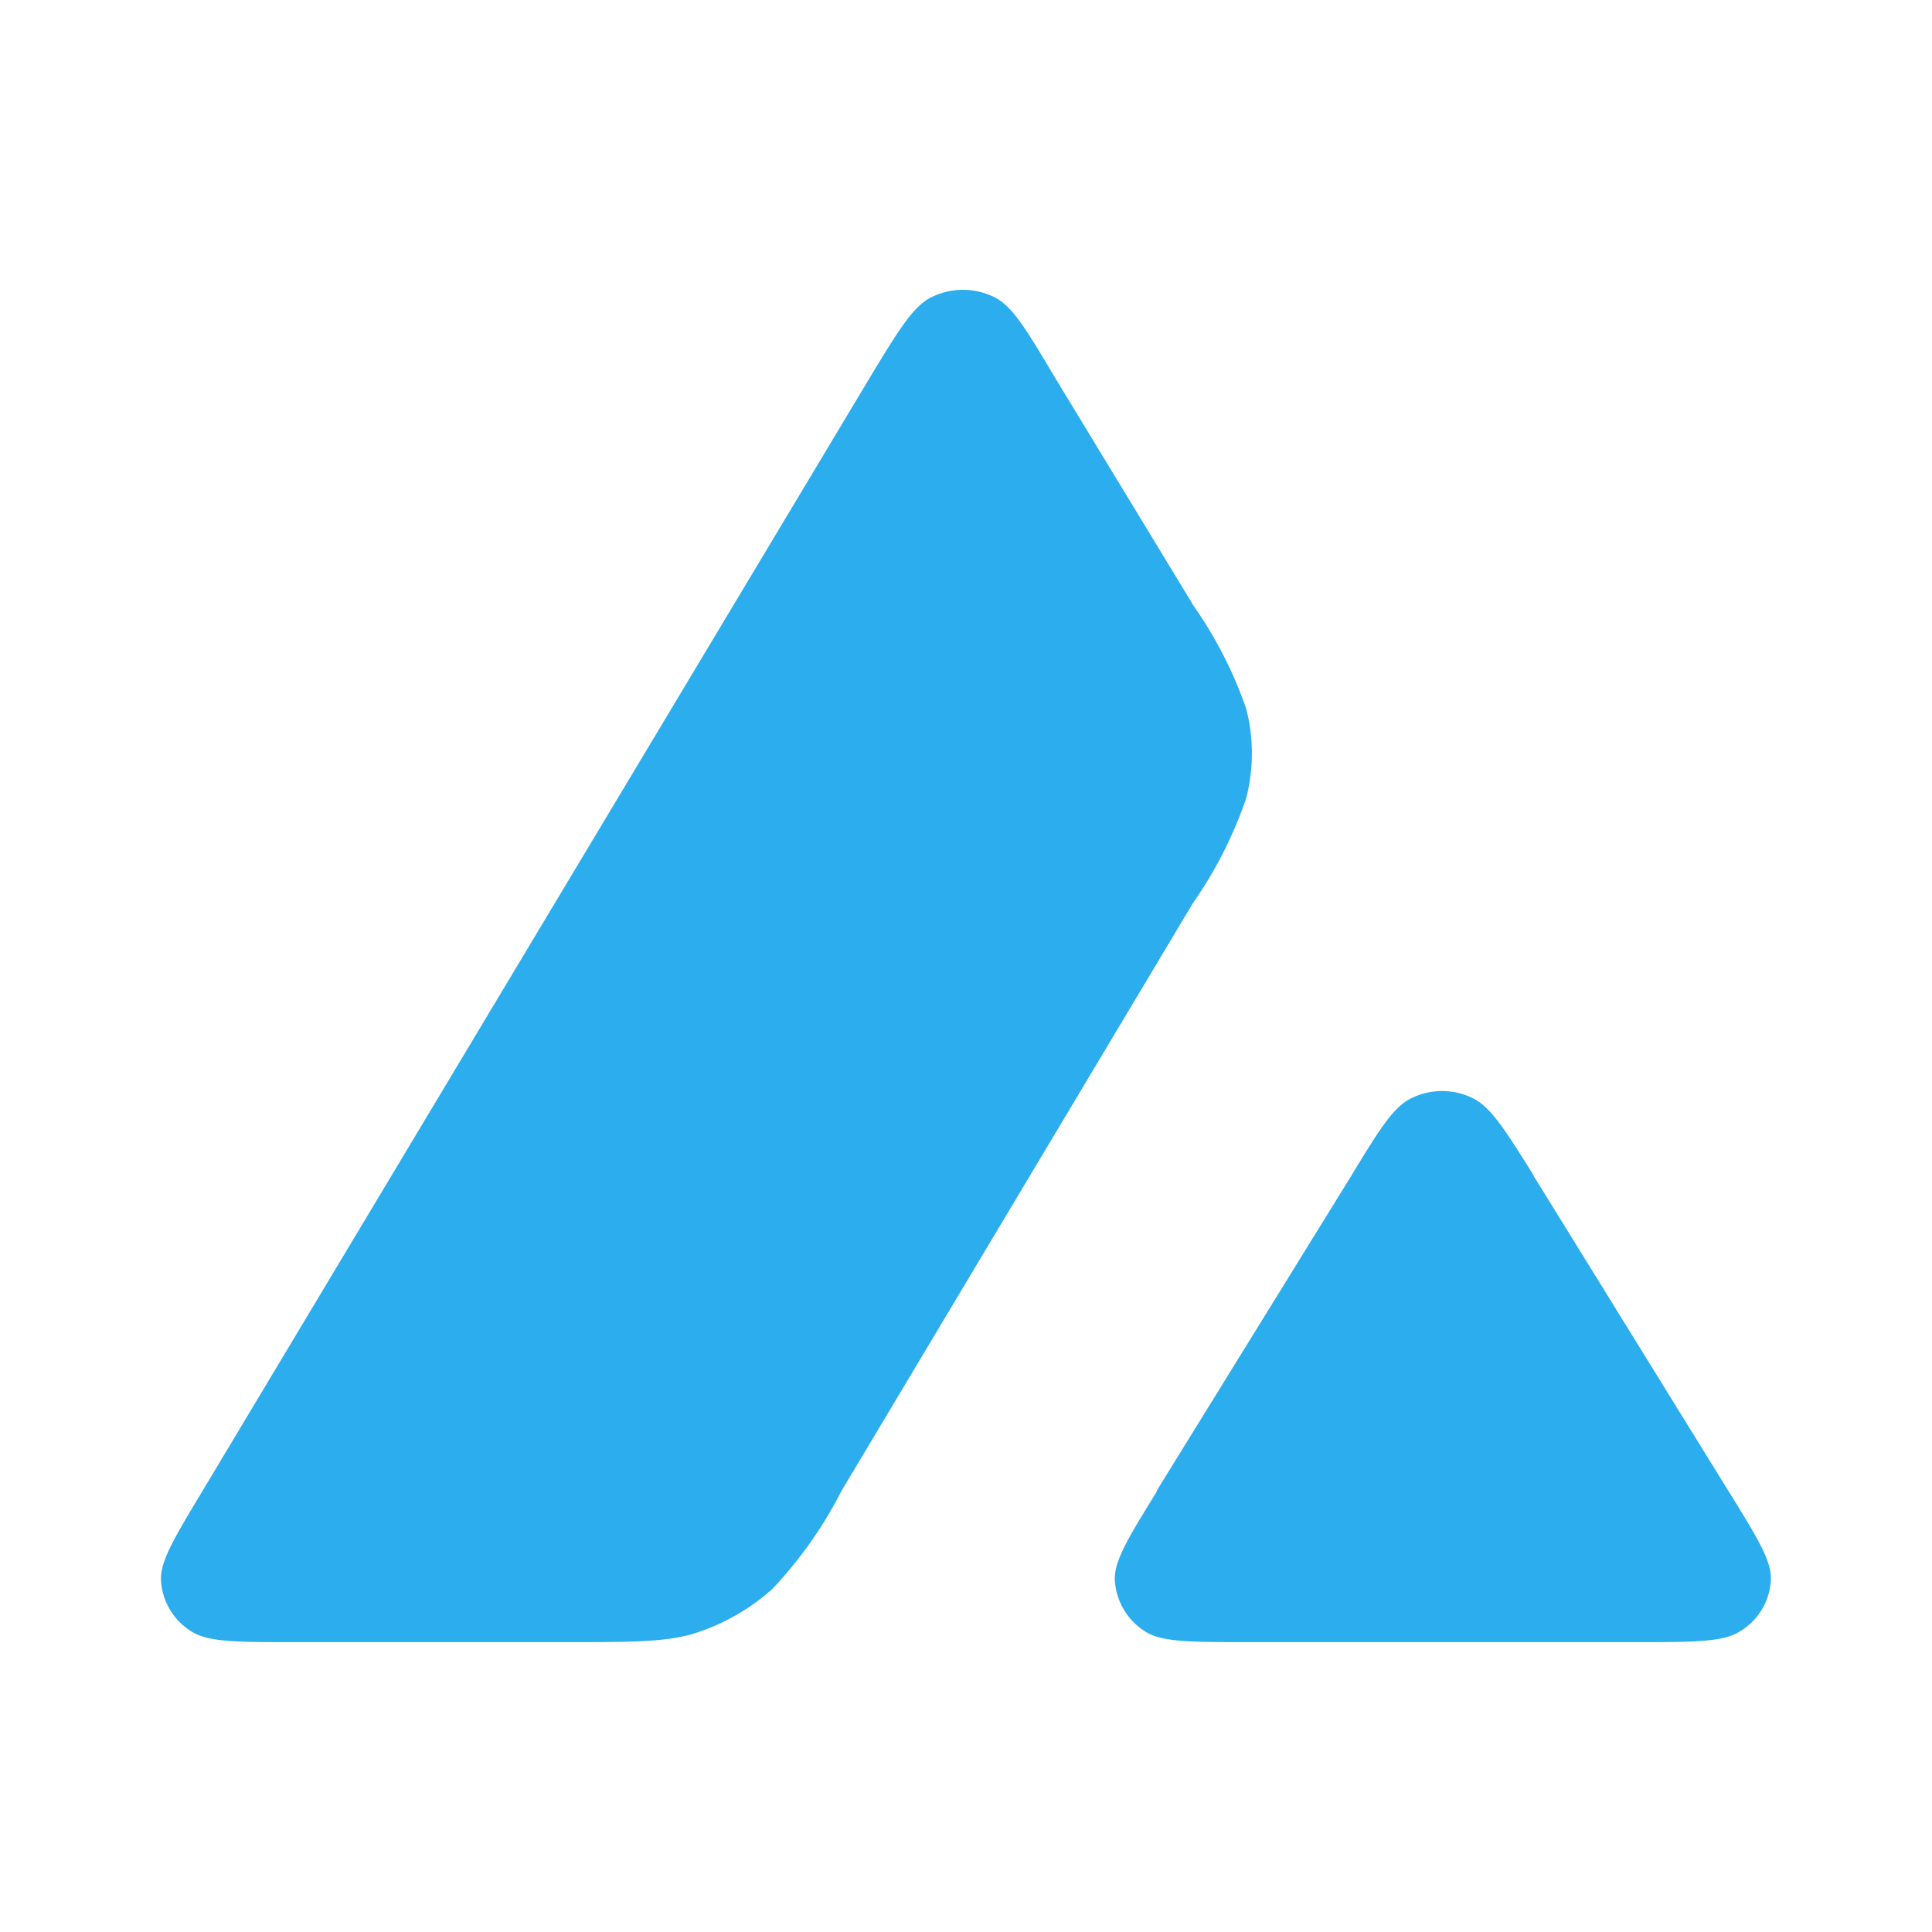 <svg xmlns="http://www.w3.org/2000/svg" width="40" height="40" viewBox="0 0 24 24"><path fill="#2badee" d="M7.017 20.399h-3.36c-.707 0-1.057 0-1.268-.126A.8.8 0 0 1 2.114 20A.8.8 0 0 1 2 19.637c-.013-.24.162-.527.512-1.11l8.3-13.847c.356-.588.537-.882.763-.99a.88.88 0 0 1 .774 0c.225.108.4.402.75.99l1.713 2.82l.006.012c.281.4.504.833.662 1.29c.095.36.095.75 0 1.116a5.2 5.2 0 0 1-.662 1.302l-4.362 7.296l-.013.024c-.223.435-.51.84-.85 1.2a2.65 2.65 0 0 1-1.031.57c-.356.089-.751.089-1.546.089m8.496 0h4.812c.72 0 1.075 0 1.288-.132a.8.8 0 0 0 .274-.272a.8.8 0 0 0 .112-.363c.013-.234-.156-.51-.493-1.057l-.038-.06l-2.411-3.9l-.025-.047c-.339-.54-.514-.816-.732-.924a.86.86 0 0 0-.769 0c-.224.108-.4.396-.75.972l-2.413 3.906v.012c-.356.574-.53.864-.518 1.098a.8.8 0 0 0 .113.365a.8.8 0 0 0 .274.276c.207.126.563.126 1.276.126"/></svg>
